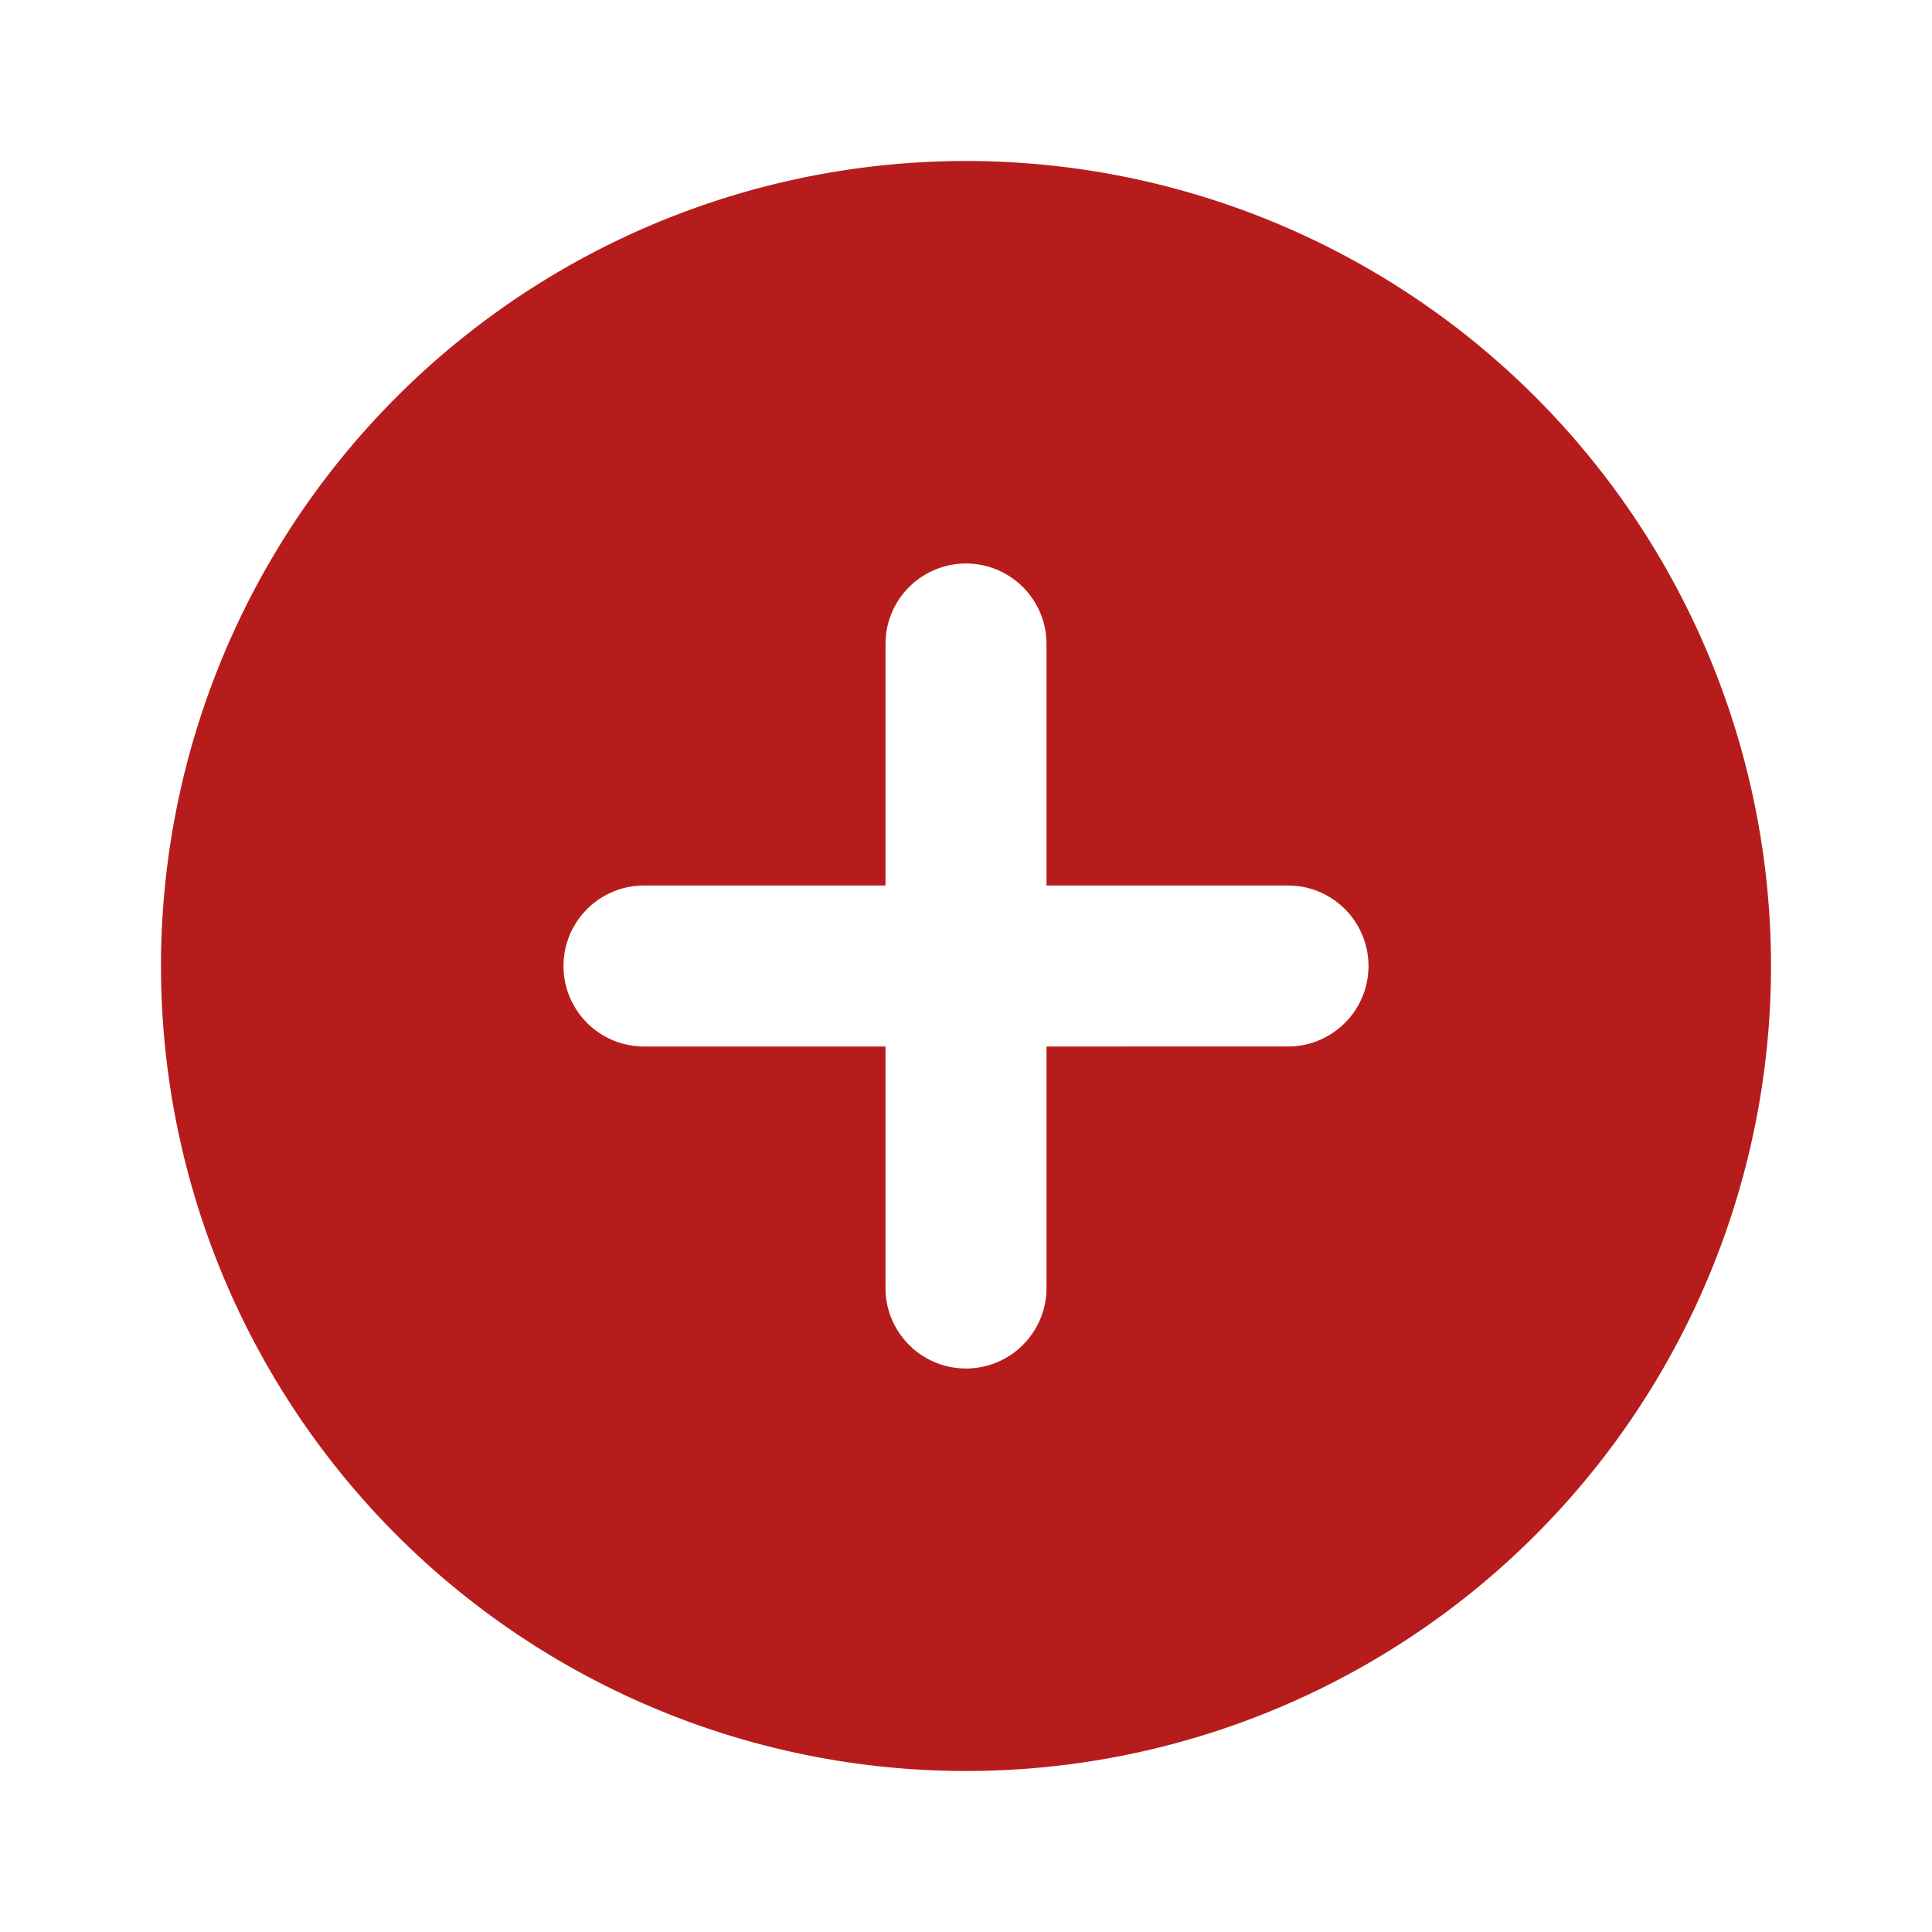 <svg xmlns="http://www.w3.org/2000/svg" viewBox="0 0 24 24" x="0px" y="0px">
    <path d="M12,2A10,10,0,1,0,22,12,10,10,0,0,0,12,2Zm4,11H13v3a1,1,0,0,1-2,0V13H8a1,1,0,0,1,0-2h3V8a1,1,0,0,1,2,0v3h3a1,1,0,0,1,0,2Z" fill="#B71C1C" />
</svg>